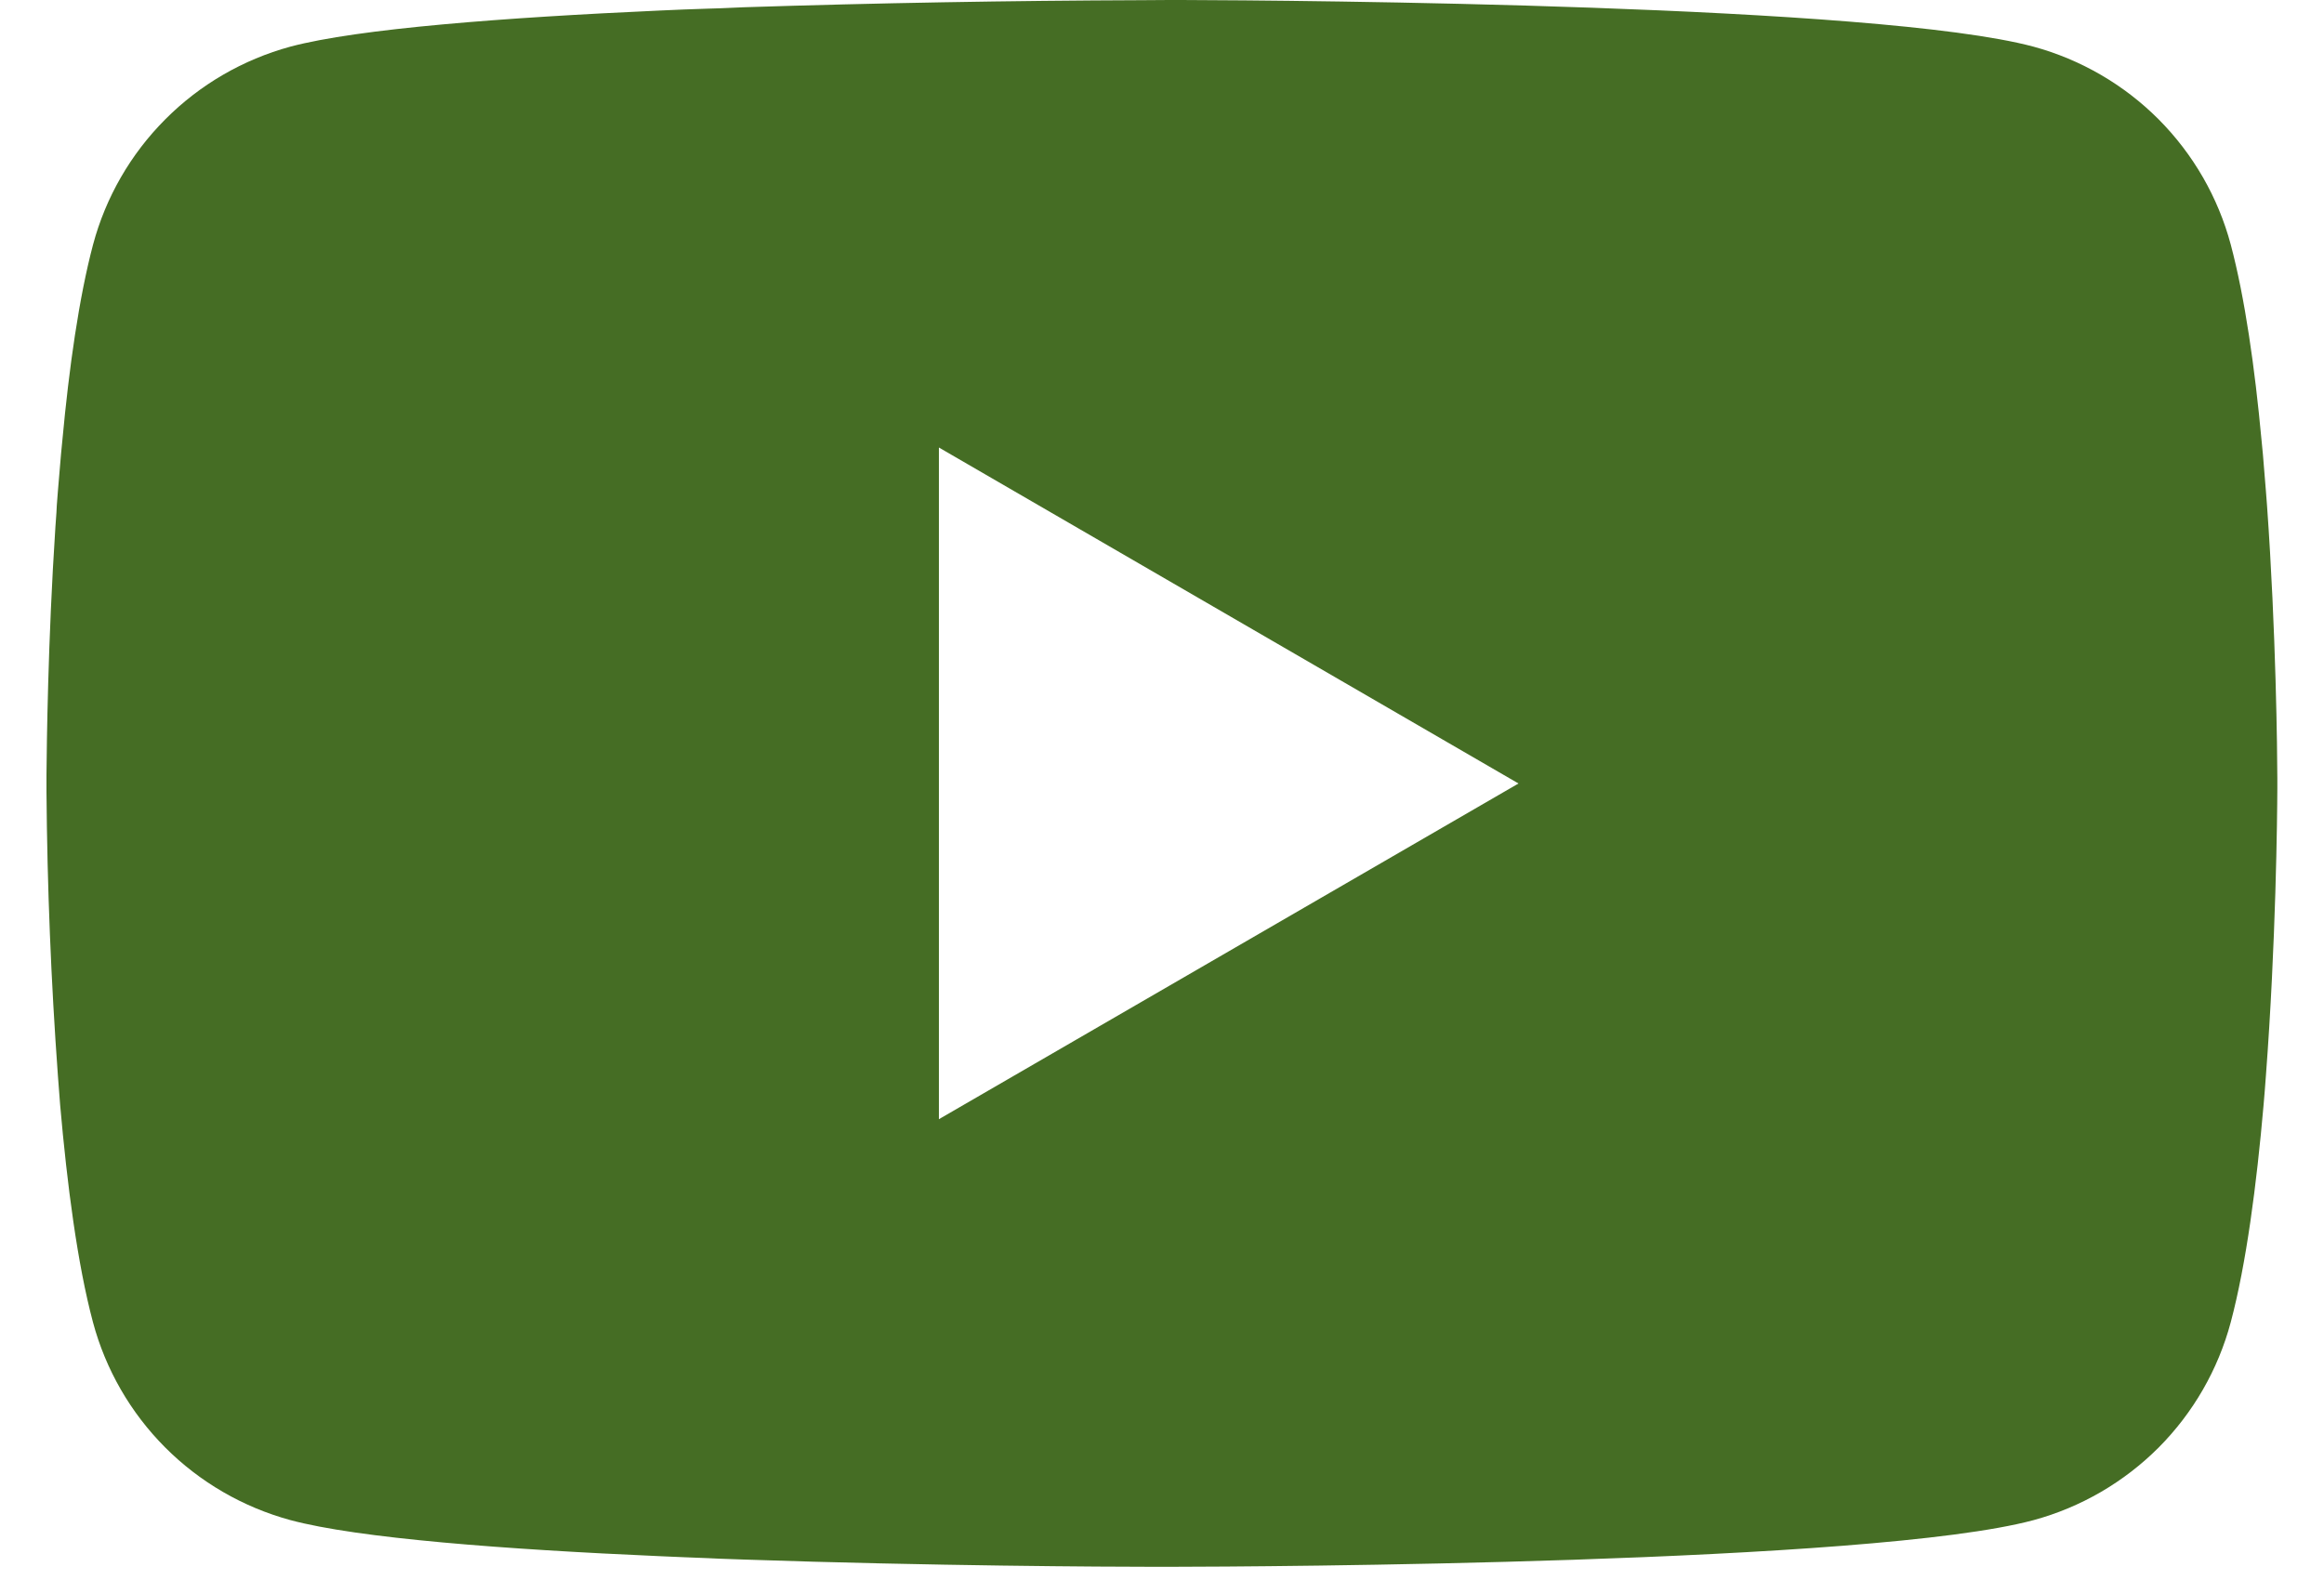 <svg width="25" height="17" viewBox="0 0 25 17" fill="none" xmlns="http://www.w3.org/2000/svg">
<path d="M12.576 0H12.71C13.943 0.004 20.191 0.05 21.875 0.502C22.384 0.641 22.848 0.91 23.221 1.284C23.593 1.658 23.861 2.123 23.997 2.632C24.149 3.203 24.256 3.957 24.328 4.736L24.343 4.891L24.375 5.282L24.387 5.438C24.485 6.809 24.497 8.092 24.498 8.373V8.486C24.497 8.777 24.483 10.148 24.375 11.575L24.363 11.733L24.35 11.889C24.275 12.747 24.164 13.599 23.997 14.226C23.861 14.736 23.593 15.201 23.221 15.575C22.848 15.948 22.384 16.218 21.875 16.356C20.135 16.824 13.521 16.857 12.605 16.858H12.392C11.928 16.858 10.011 16.849 8.002 16.78L7.747 16.771L7.616 16.765L7.359 16.755L7.103 16.744C5.438 16.671 3.853 16.552 3.122 16.355C2.613 16.216 2.149 15.947 1.777 15.574C1.404 15.2 1.136 14.735 1 14.226C0.833 13.601 0.722 12.747 0.647 11.889L0.635 11.732L0.623 11.575C0.549 10.559 0.508 9.541 0.5 8.521L0.5 8.337C0.503 8.014 0.515 6.9 0.596 5.67L0.607 5.516L0.611 5.438L0.623 5.282L0.656 4.891L0.671 4.736C0.743 3.957 0.85 3.201 1.001 2.632C1.137 2.123 1.405 1.658 1.778 1.284C2.15 0.91 2.614 0.641 3.123 0.502C3.854 0.307 5.439 0.188 7.104 0.113L7.359 0.102L7.617 0.093L7.747 0.089L8.003 0.078C9.431 0.032 10.859 0.007 12.287 0.002L12.576 0ZM10.1 4.815V12.042L16.335 8.43L10.1 4.815Z" fill="#456D24"/>
</svg>
